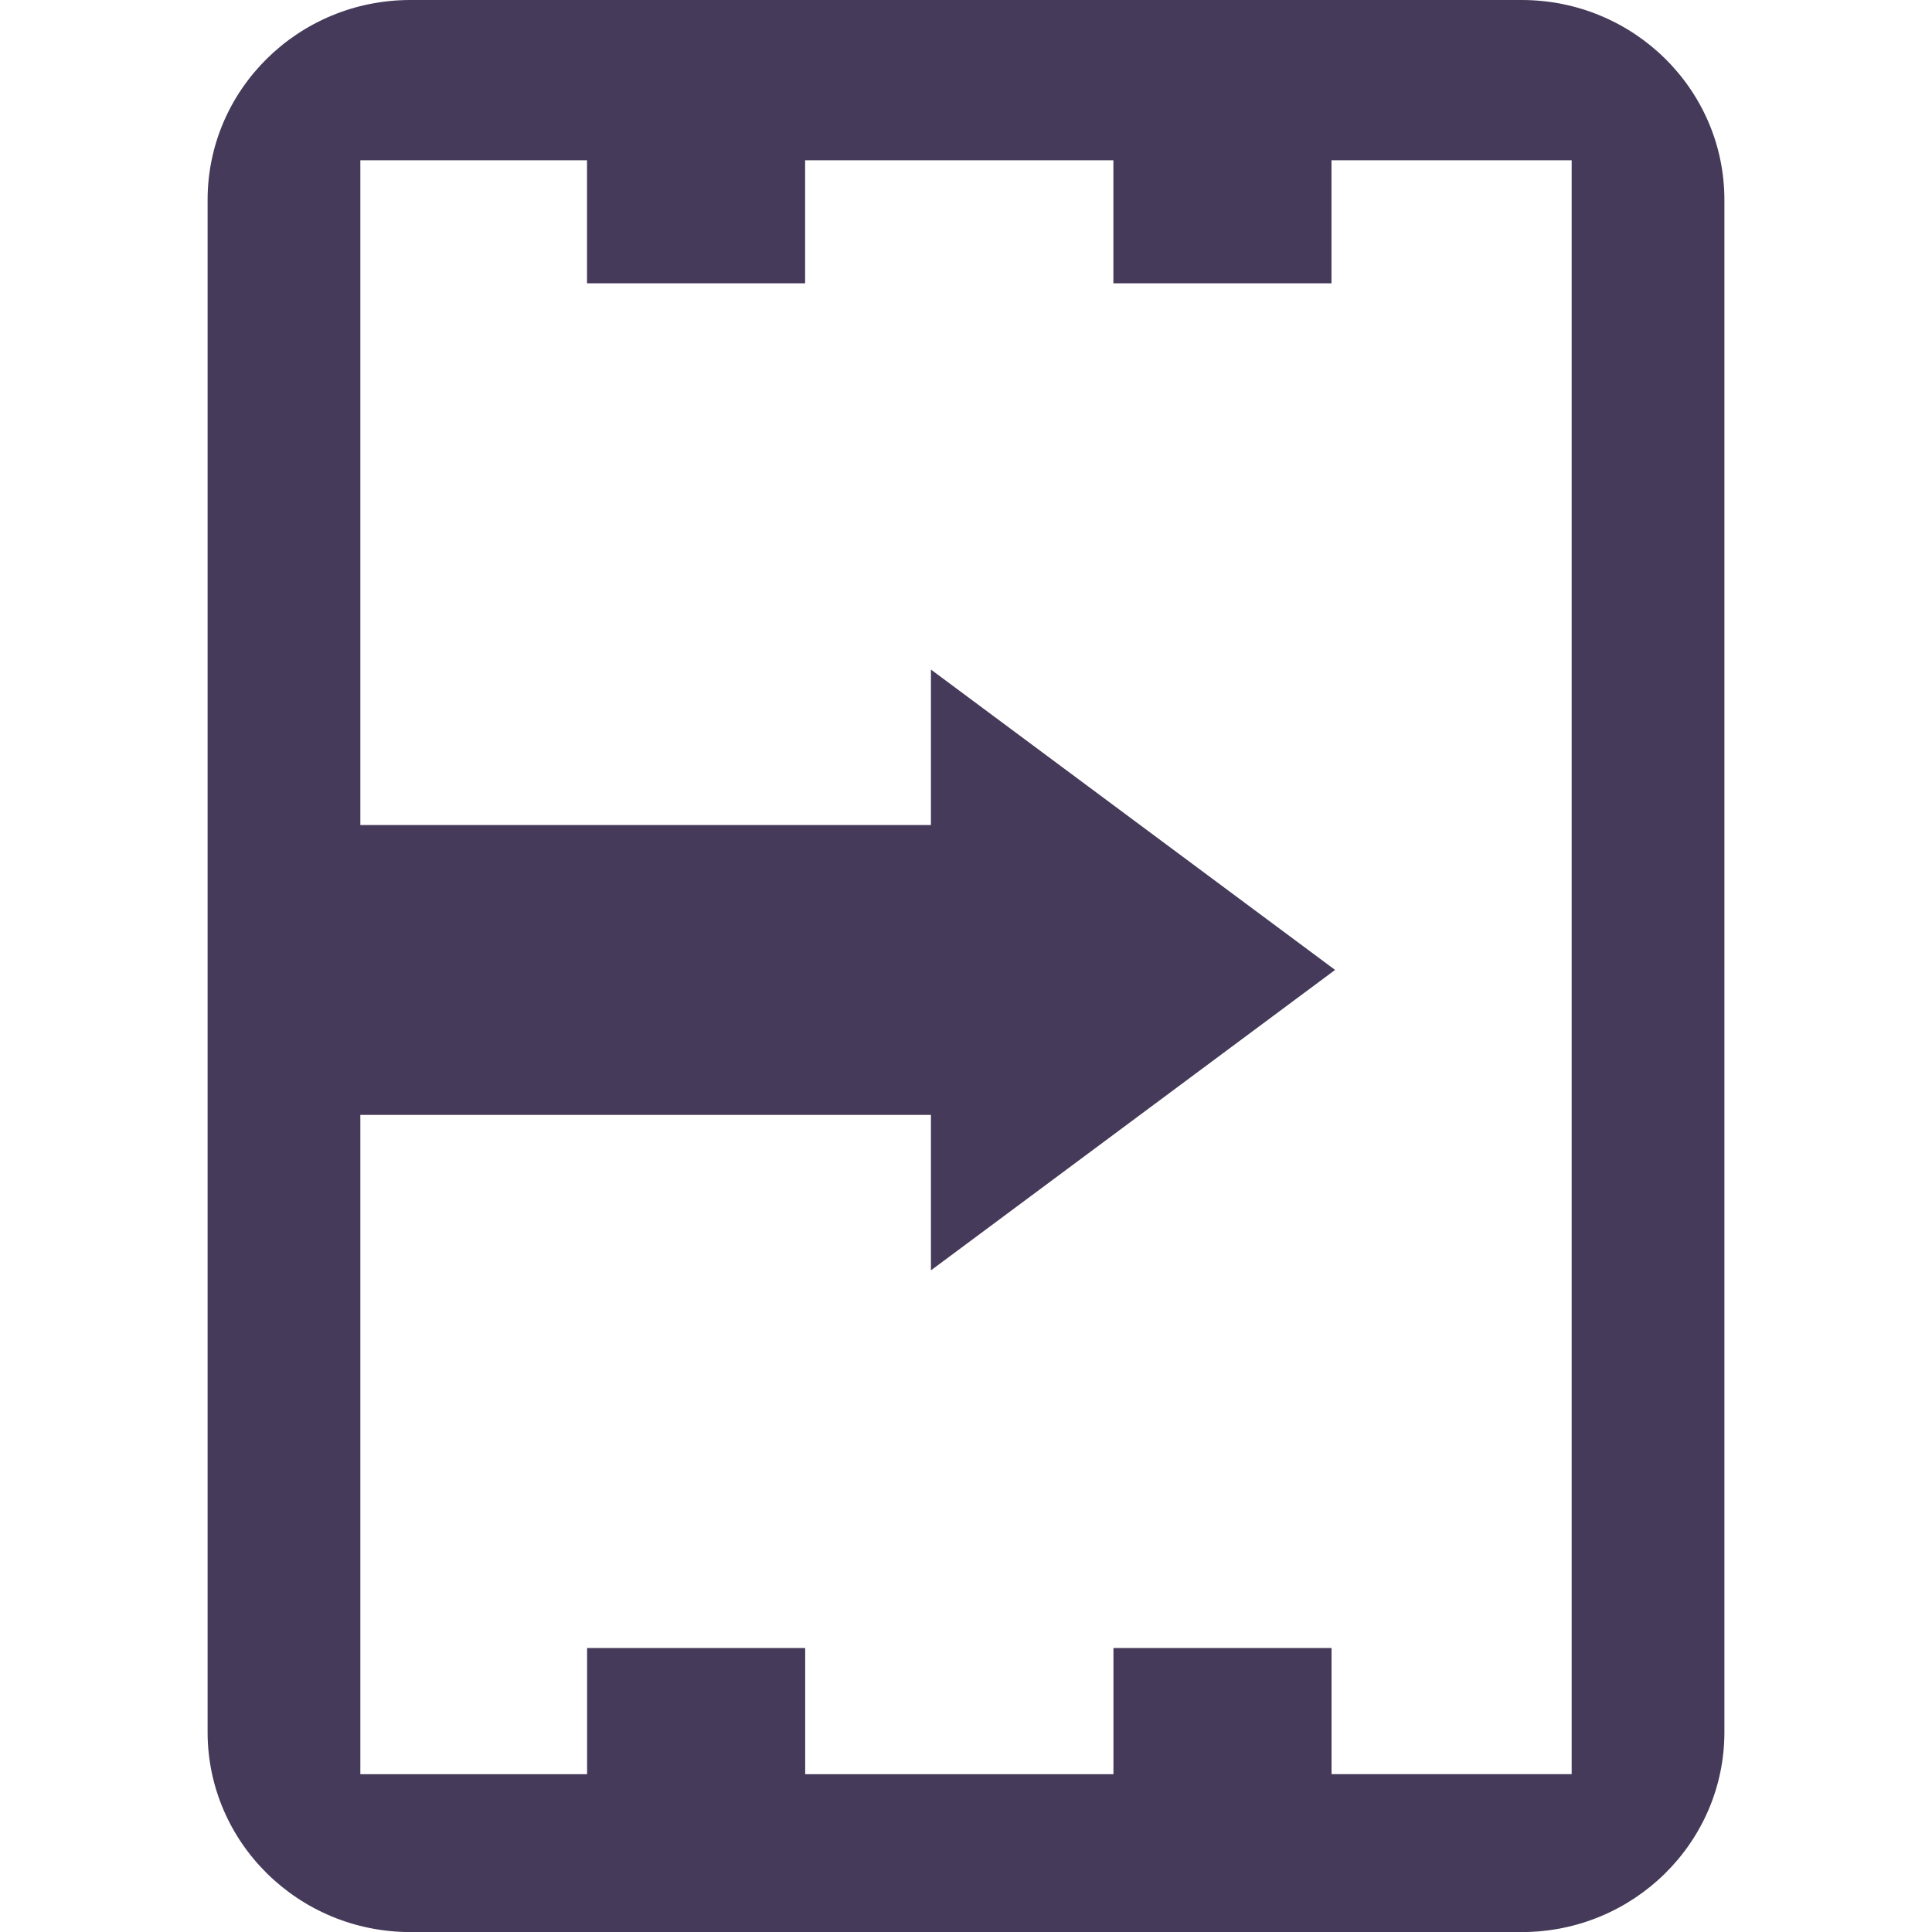<?xml version="1.0" encoding="utf-8"?>
<!-- Generator: Adobe Illustrator 16.0.0, SVG Export Plug-In . SVG Version: 6.00 Build 0)  -->
<!DOCTYPE svg PUBLIC "-//W3C//DTD SVG 1.1//EN" "http://www.w3.org/Graphics/SVG/1.1/DTD/svg11.dtd">
<svg version="1.1" id="图层_1" xmlns="http://www.w3.org/2000/svg" xmlns:xlink="http://www.w3.org/1999/xlink" x="0px" y="0px"
	 width="28.347px" height="28.347px" viewBox="0 0 28.347 28.347" enable-background="new 0 0 28.347 28.347" xml:space="preserve">
<path fill="#453A59" d="M22.326,0H6.021C4.379,0,3.046,1.313,3.046,2.933v22.481c0,1.619,1.333,2.934,2.975,2.934h16.305
	c1.643,0,2.975-1.314,2.975-2.934V2.933C25.301,1.313,23.969,0,22.326,0z M23.061,26.031h-3.524V24.18h-3.2v1.852h-4.523V24.18h-3.2
	v1.852H5.287v-9.674h8.372v2.281l5.93-4.408l-5.93-4.407v2.281H5.287V2.352h3.326v1.805h3.2V2.352h4.523v1.805h3.2V2.352h3.524
	V26.031z"/>
</svg>
